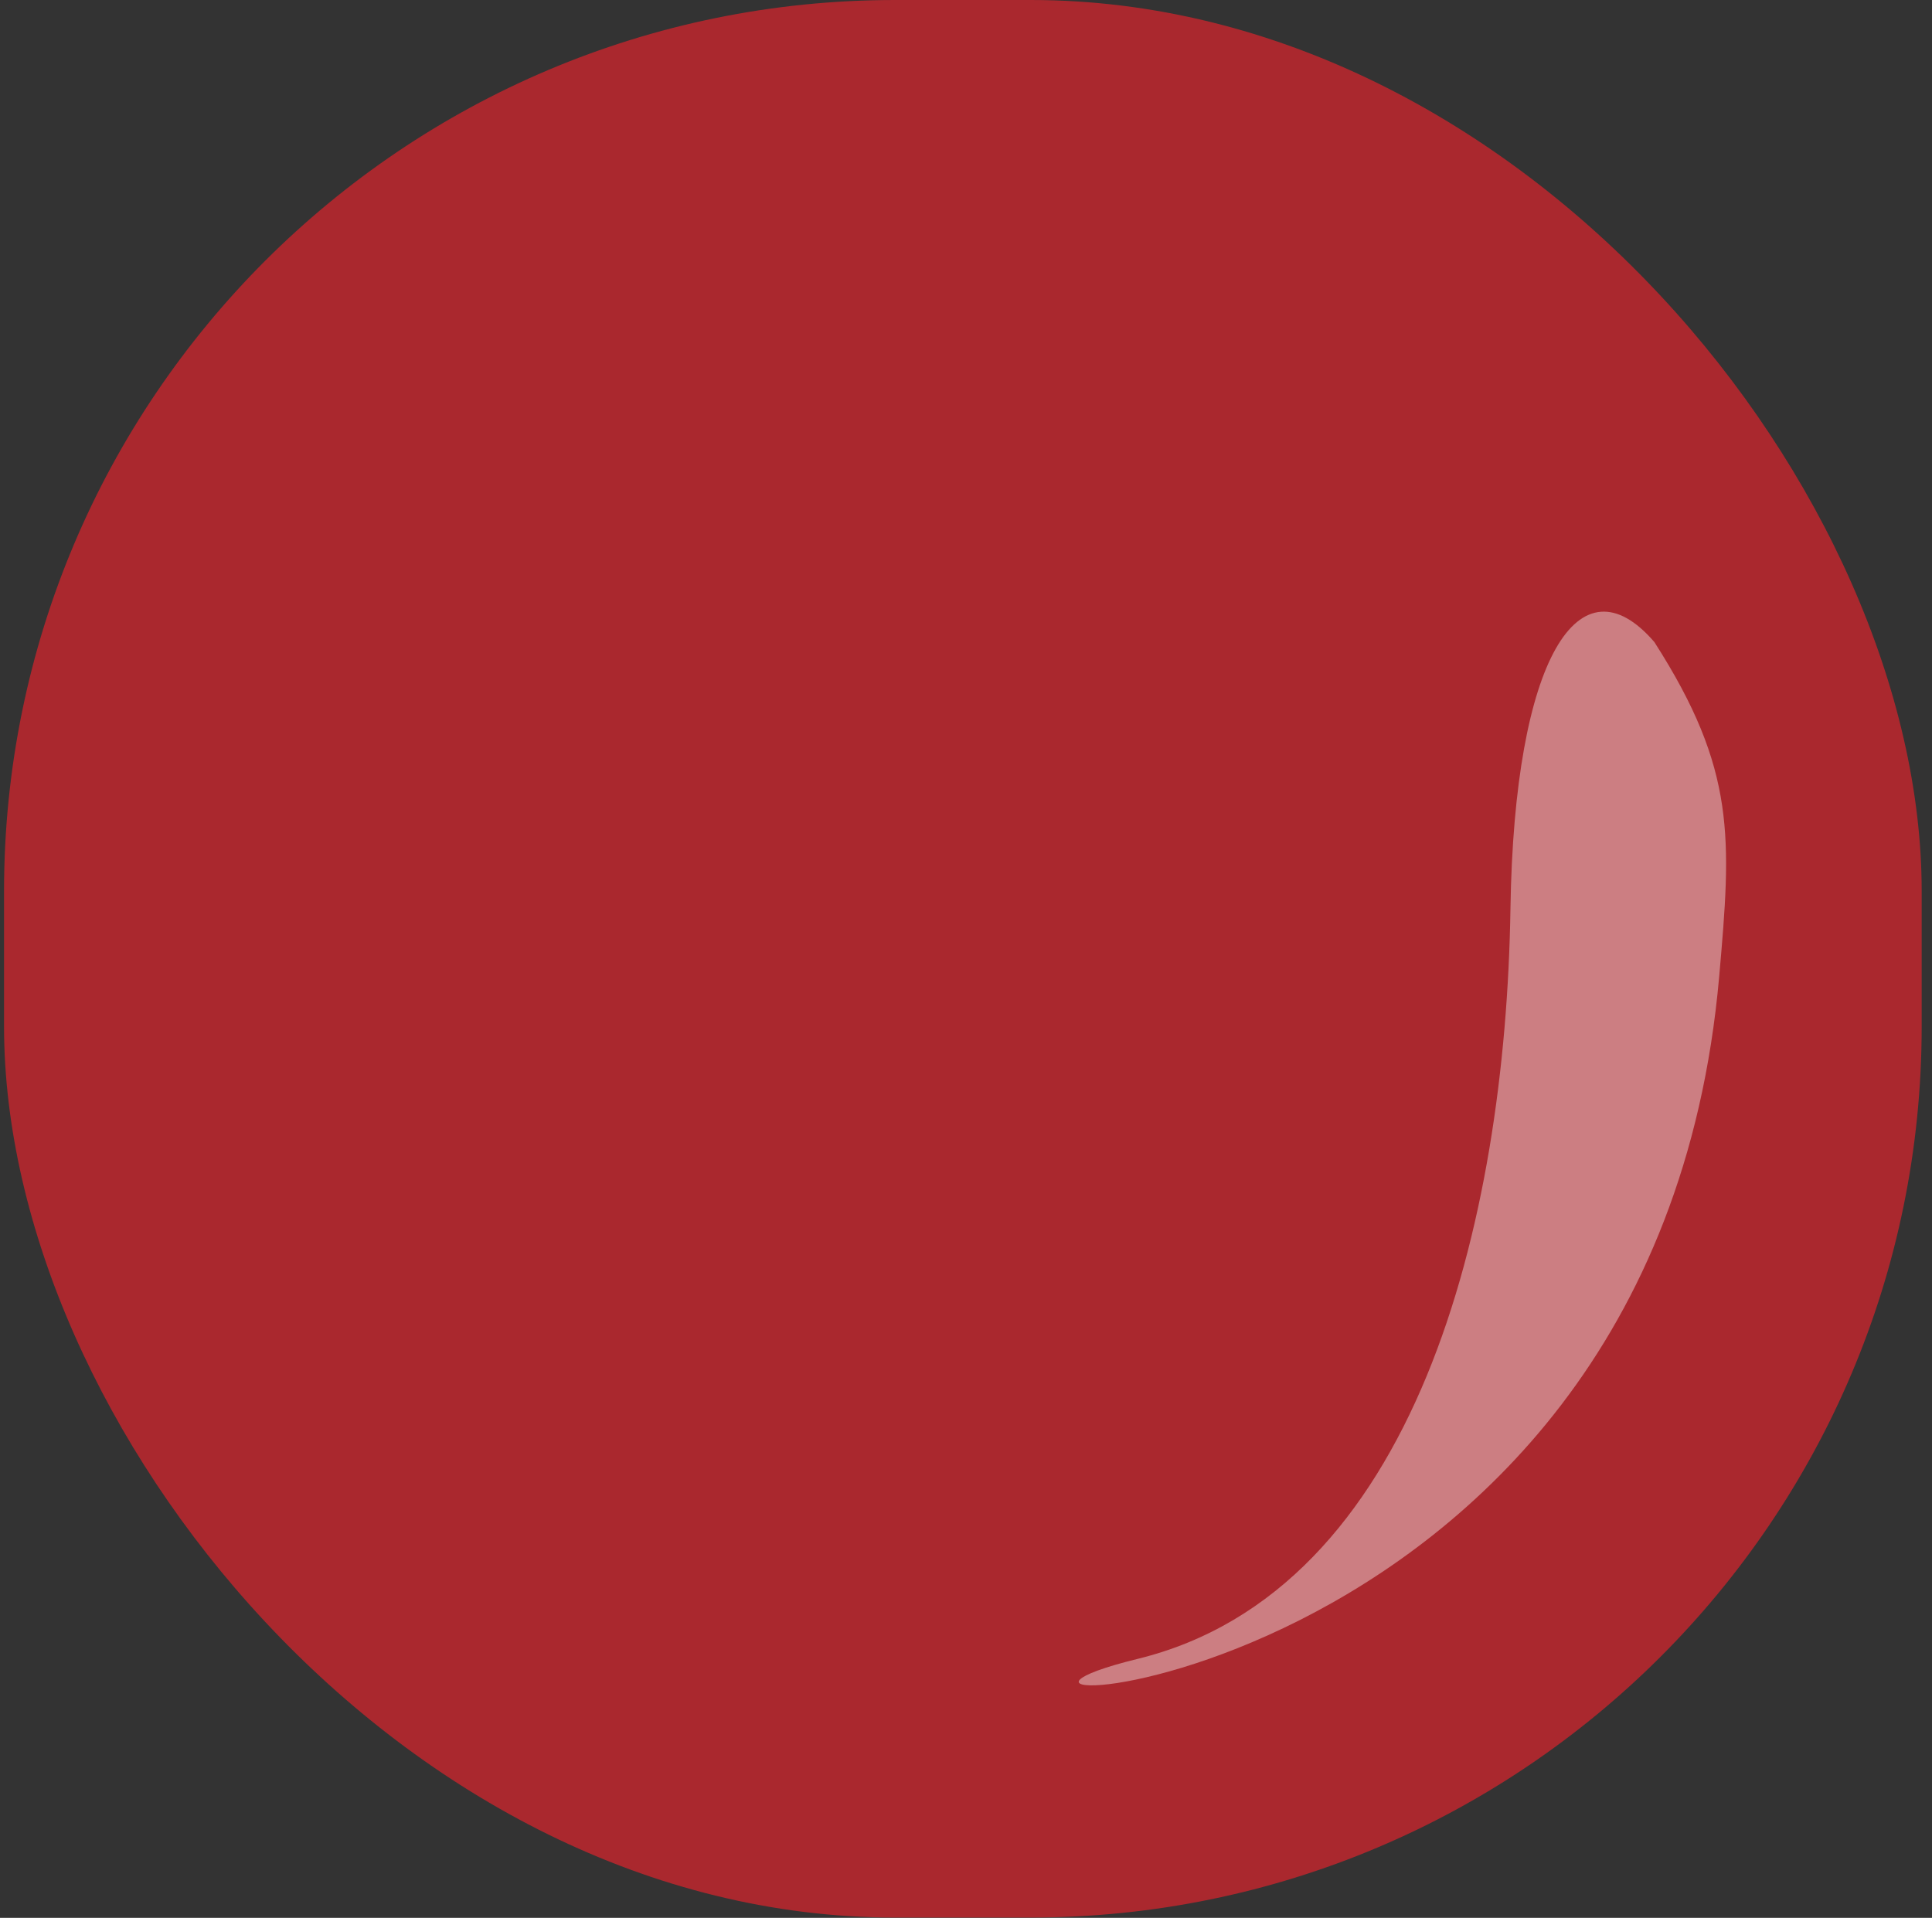 <svg width="412" height="409" viewBox="0 0 412 409" fill="none" xmlns="http://www.w3.org/2000/svg">
<rect x="0" y="0" width="412" height="409" fill="#333333" stroke="none"/>
<rect x="0.863" width="408.936" height="408.936" rx="190" fill="#AA282E"/>
<path d="M322.105 193.763C322.923 140.182 336.859 118.422 352.79 136.919C370.302 164.23 369.22 178.778 366.611 208.32C352.705 365.721 183.222 368.332 242.617 353.769C302.012 339.205 321.082 260.739 322.105 193.763Z" fill="white" fill-opacity="0.4"/>
</svg>
